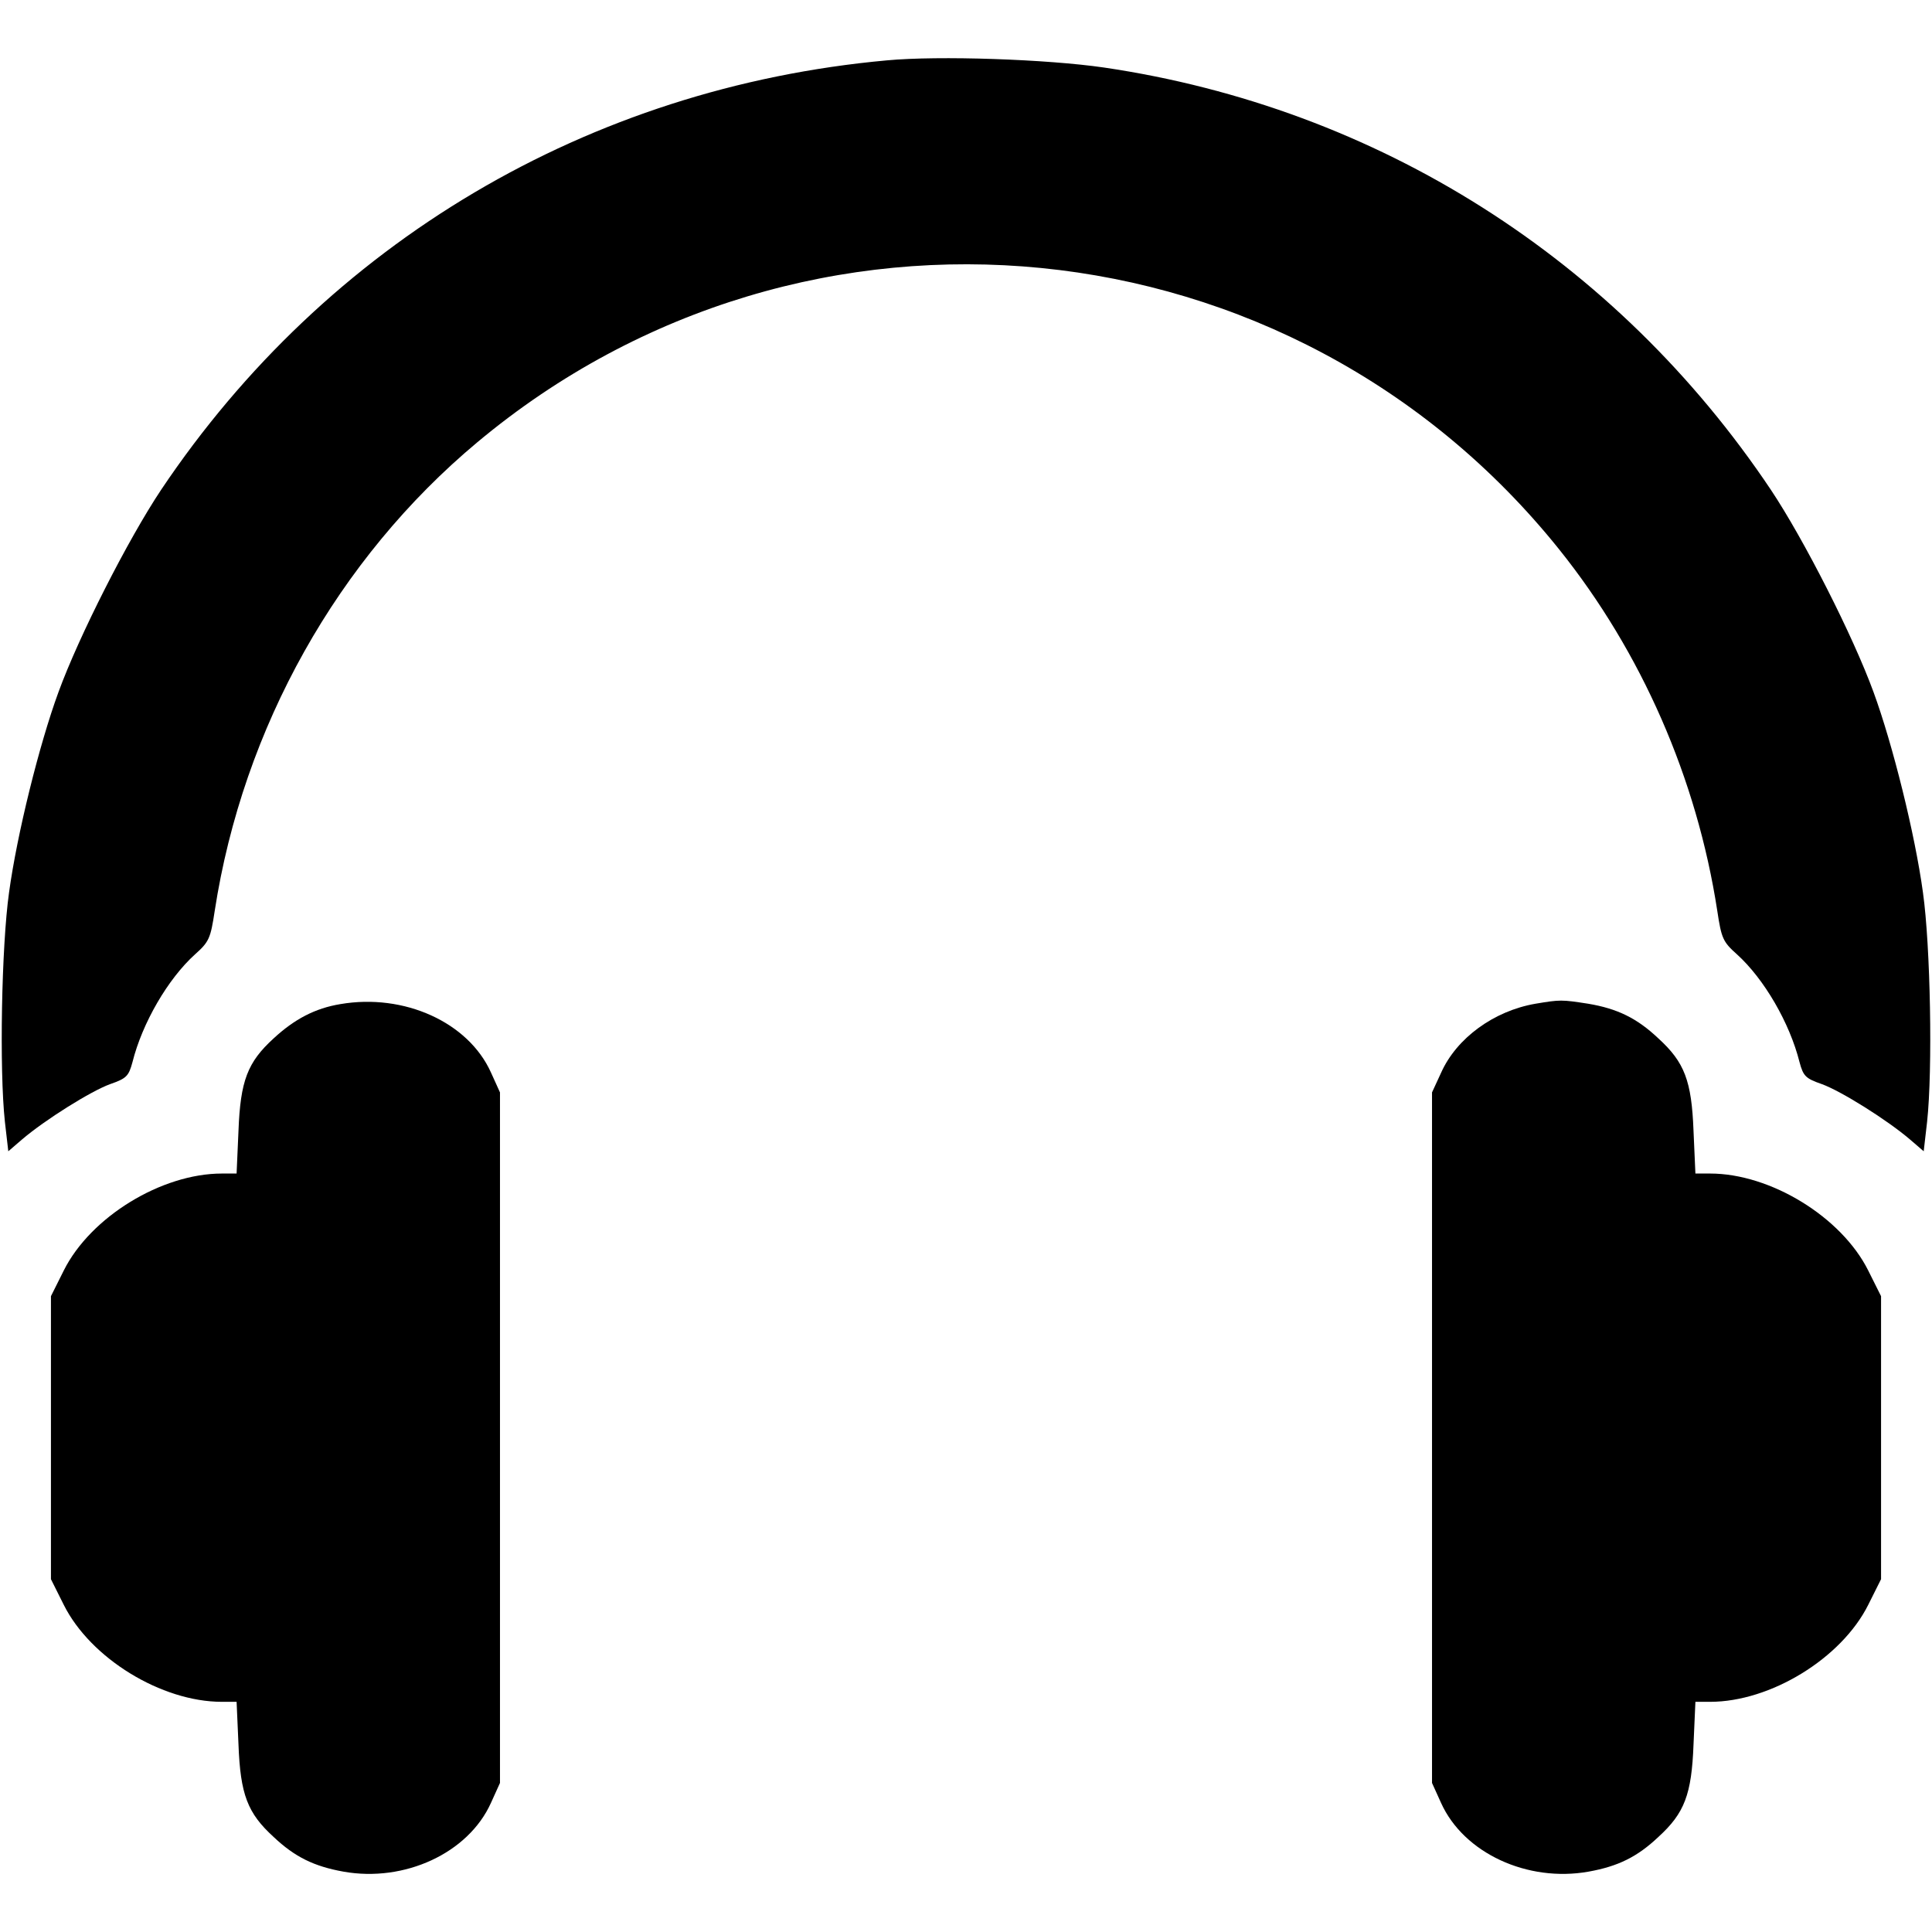 <?xml version="1.0" standalone="no"?>
<!DOCTYPE svg PUBLIC "-//W3C//DTD SVG 20010904//EN"
 "http://www.w3.org/TR/2001/REC-SVG-20010904/DTD/svg10.dtd">
<svg version="1.0" xmlns="http://www.w3.org/2000/svg"
 width="512pt" height="512pt" viewBox="0 0 512 512"
 preserveAspectRatio="xMidYMid meet">

<g transform="translate(0,512) scale(0.1,-0.1)"
fill="#000000" stroke="none">
<path d="M2350 4960 c-790 -72 -1484 -483 -1923 -1138 -88 -132 -218 -388
-272 -536 -51 -139 -110 -377 -131 -531 -20 -142 -26 -470 -11 -608 l9 -78 36
31 c62 53 184 129 234 147 43 15 49 21 59 58 26 104 94 221 166 286 37 33 41
42 52 115 75 486 326 933 696 1242 870 727 2159 599 2867 -284 218 -272 365
-607 419 -958 11 -73 15 -82 52 -115 72 -65 140 -182 166 -286 10 -37 16 -43
59 -58 50 -18 172 -94 234 -147 l36 -31 9 78 c15 138 9 466 -11 608 -21 154
-80 392 -131 531 -54 148 -184 404 -272 536 -409 611 -1042 1012 -1767 1119
-151 22 -438 32 -576 19z"/>
<path d="M902 2459 c-67 -11 -122 -40 -177 -91 -69 -63 -88 -112 -93 -245 l-5
-113 -39 0 c-160 0 -348 -115 -419 -257 l-34 -68 0 -375 0 -375 34 -68 c71
-142 259 -257 419 -257 l39 0 5 -113 c5 -133 24 -182 93 -245 56 -53 107 -78
185 -92 162 -29 331 49 391 182 l24 53 0 915 0 915 -24 53 c-60 133 -230 210
-399 181z"/>
<path d="M4069 2460 c-110 -19 -209 -91 -250 -183 l-24 -52 0 -915 0 -915 24
-53 c60 -133 229 -211 391 -182 78 14 129 39 185 92 69 63 88 112 93 245 l5
113 39 0 c160 0 348 115 419 257 l34 68 0 375 0 375 -34 68 c-71 142 -259 257
-419 257 l-39 0 -5 113 c-5 133 -24 182 -93 245 -57 54 -109 79 -186 92 -71
11 -74 11 -140 0z"/>
</g>
</svg>
